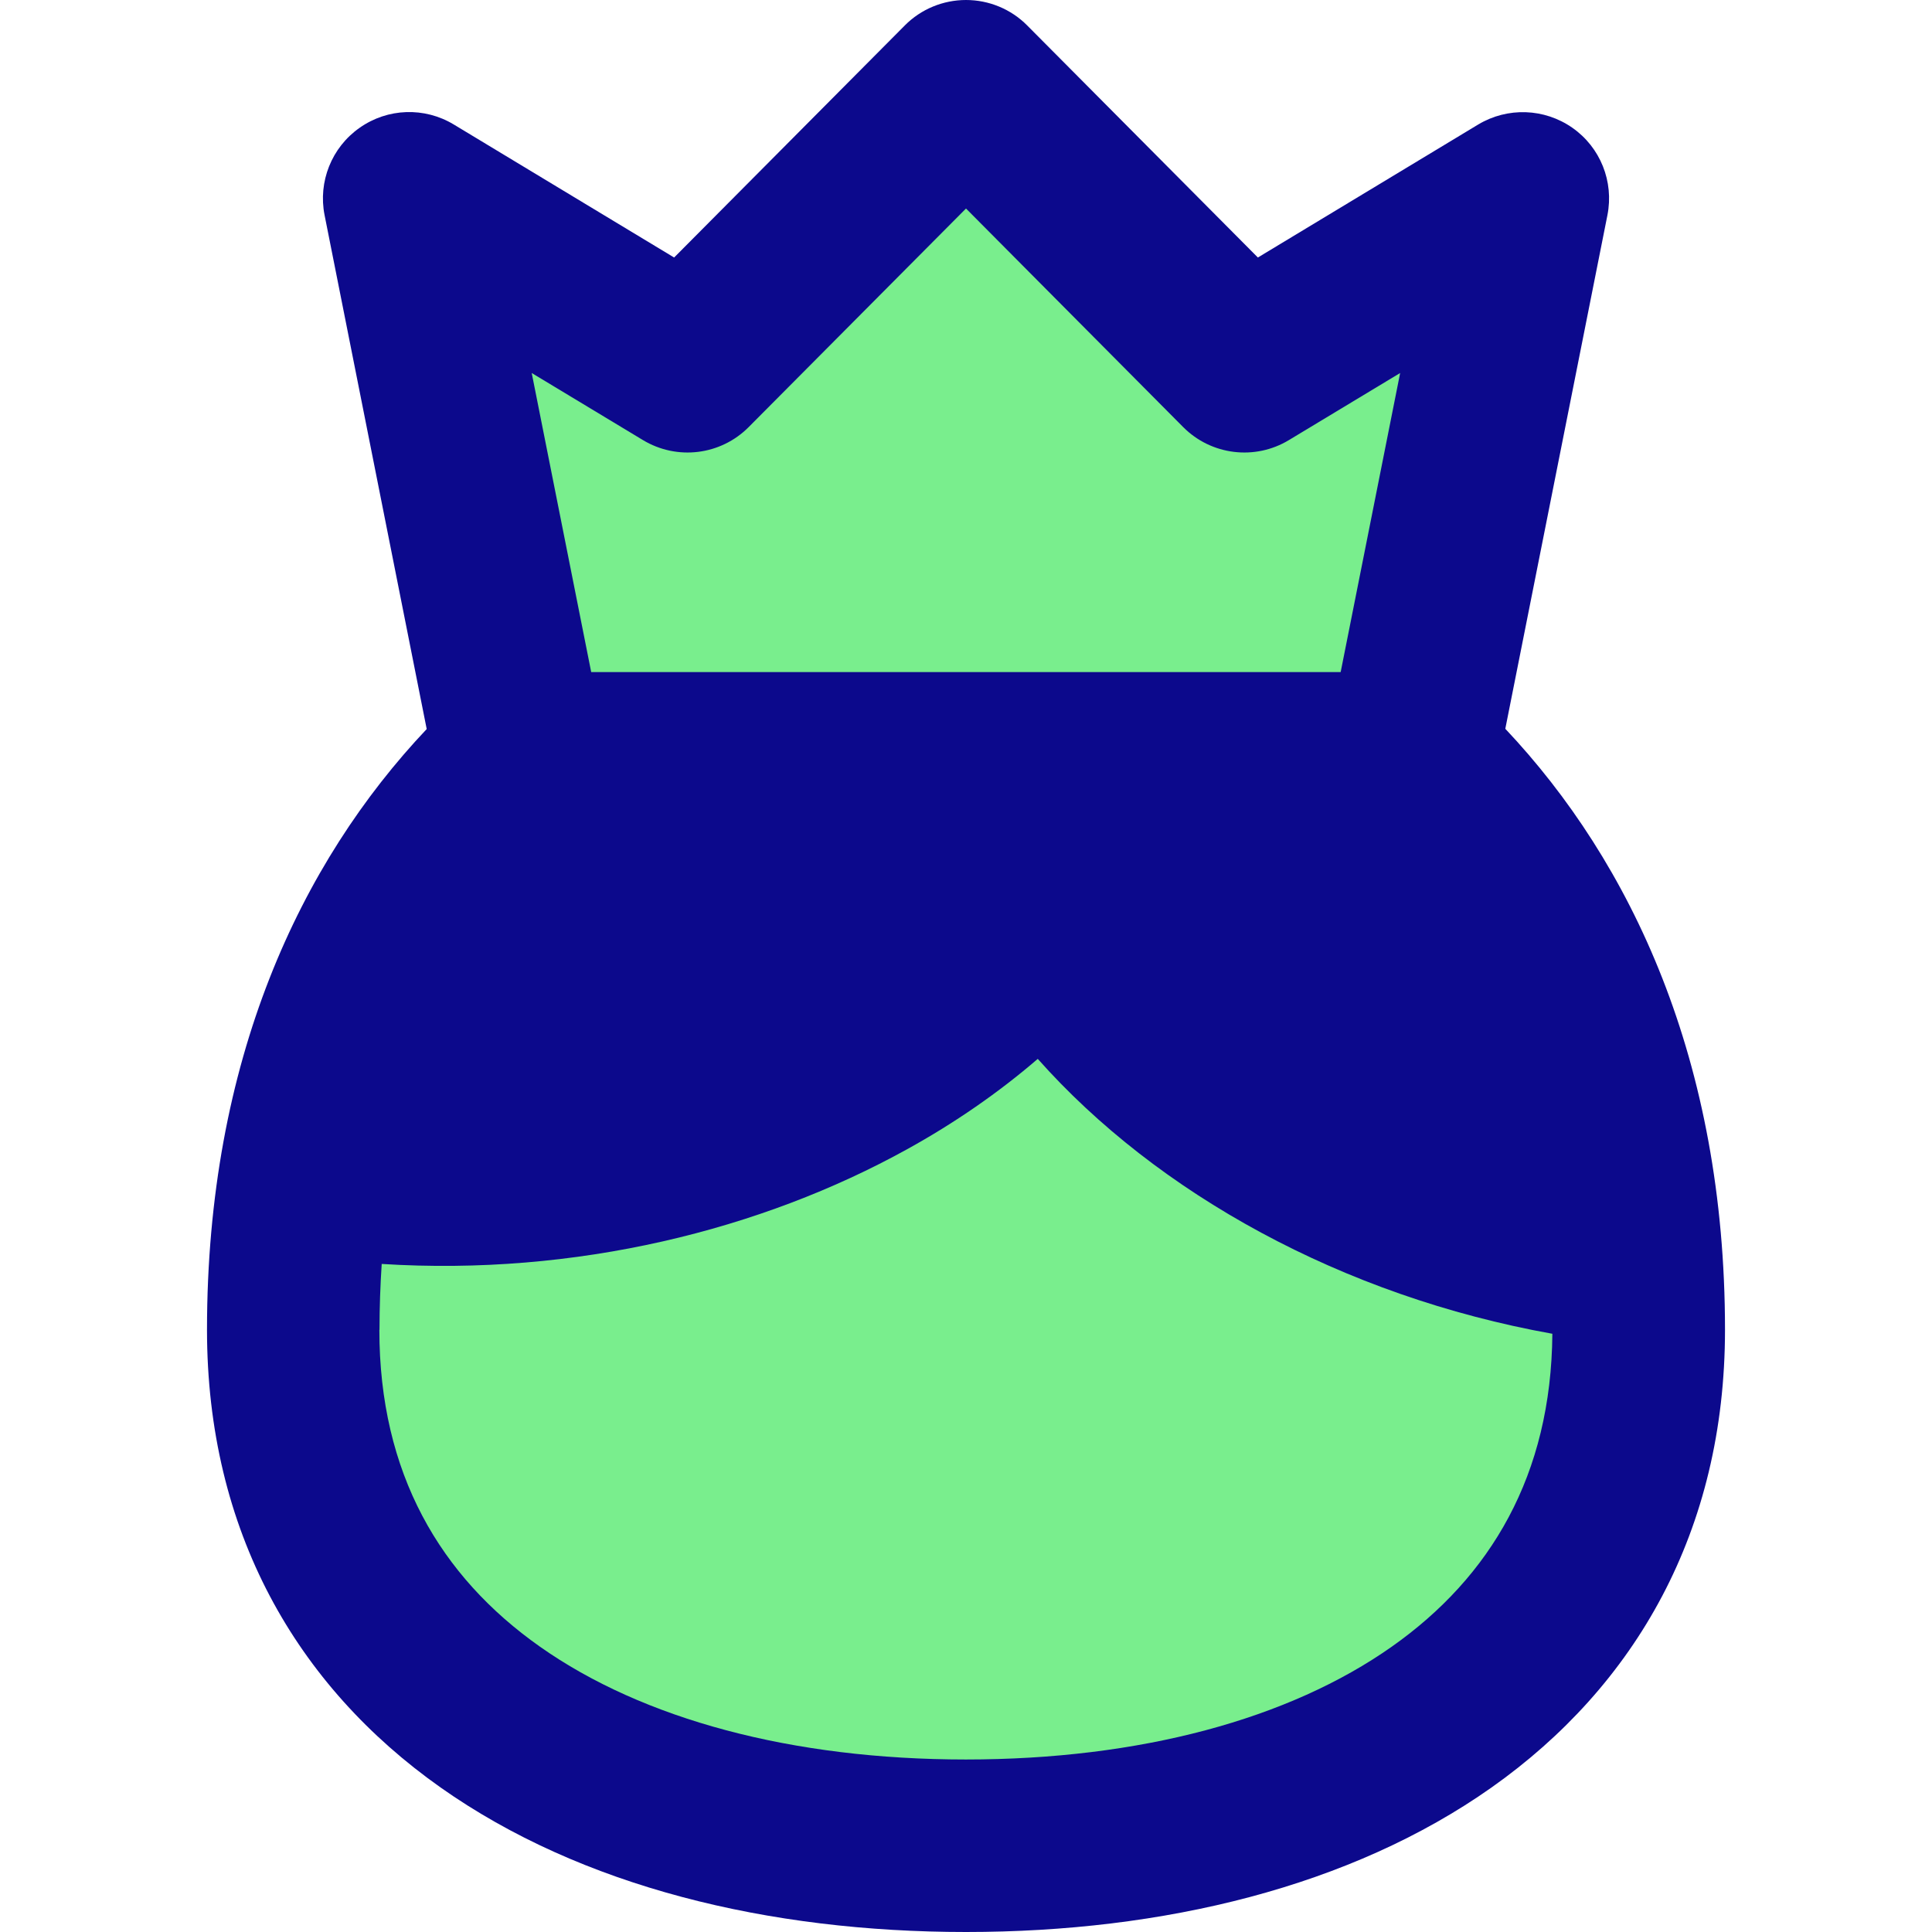 <svg xmlns="http://www.w3.org/2000/svg" fill="none" viewBox="0 0 14 14" id="User-King-Crown--Streamline-Flex">
  <desc>
    User King Crown Streamline Icon: https://streamlinehq.com
  </desc>
  <g id="user-king-crown--actions-crown-geometric-human-person-single-up-user">
    <g id="Union">
      <path fill="#0c098c" d="M7.443 0.184C7.326 0.066 7.166 0 7 0c-0.166 0 -0.326 0.066 -0.443 0.184L4.885 1.866 3.288 0.902c-0.212 -0.128 -0.479 -0.119 -0.682 0.024 -0.203 0.142 -0.302 0.391 -0.254 0.633l0.74 3.724C2.177 6.251 1.5 7.683 1.5 9.636c0 1.459 0.65 2.581 1.693 3.317 1.019 0.719 2.376 1.047 3.807 1.047s2.789 -0.328 3.808 -1.047C11.85 12.217 12.5 11.095 12.5 9.636c0 -1.95 -0.679 -3.387 -1.592 -4.355l0.74 -3.722c0.048 -0.243 -0.051 -0.491 -0.254 -0.633 -0.203 -0.142 -0.47 -0.151 -0.682 -0.024l-1.597 0.964L7.443 0.184Z" stroke-width="1"></path>
    </g>
    <path id="Union_2" fill="#79ee8d" fill-rule="evenodd" d="M2.75 9.636c0 -0.164 0.006 -0.323 0.016 -0.477 1.408 0.089 2.751 -0.247 3.807 -0.831 0.346 -0.191 0.665 -0.412 0.947 -0.655 0.865 0.974 2.207 1.719 3.729 1.992 -0.008 1.024 -0.448 1.763 -1.163 2.267 -0.746 0.526 -1.826 0.818 -3.087 0.818 -1.261 0 -2.341 -0.292 -3.087 -0.818 -0.722 -0.509 -1.163 -1.256 -1.163 -2.296Z" clip-rule="evenodd" stroke-width="1"></path>
    <path id="Union_3" fill="#79ee8d" d="m7 1.511 1.574 1.584c0.203 0.204 0.52 0.243 0.766 0.094l0.806 -0.486 -0.431 2.167h-5.431l-0.431 -2.167 0.806 0.486c0.247 0.149 0.563 0.11 0.766 -0.094l1.575 -1.584Z" stroke-width="1"></path>
  </g>
</svg>